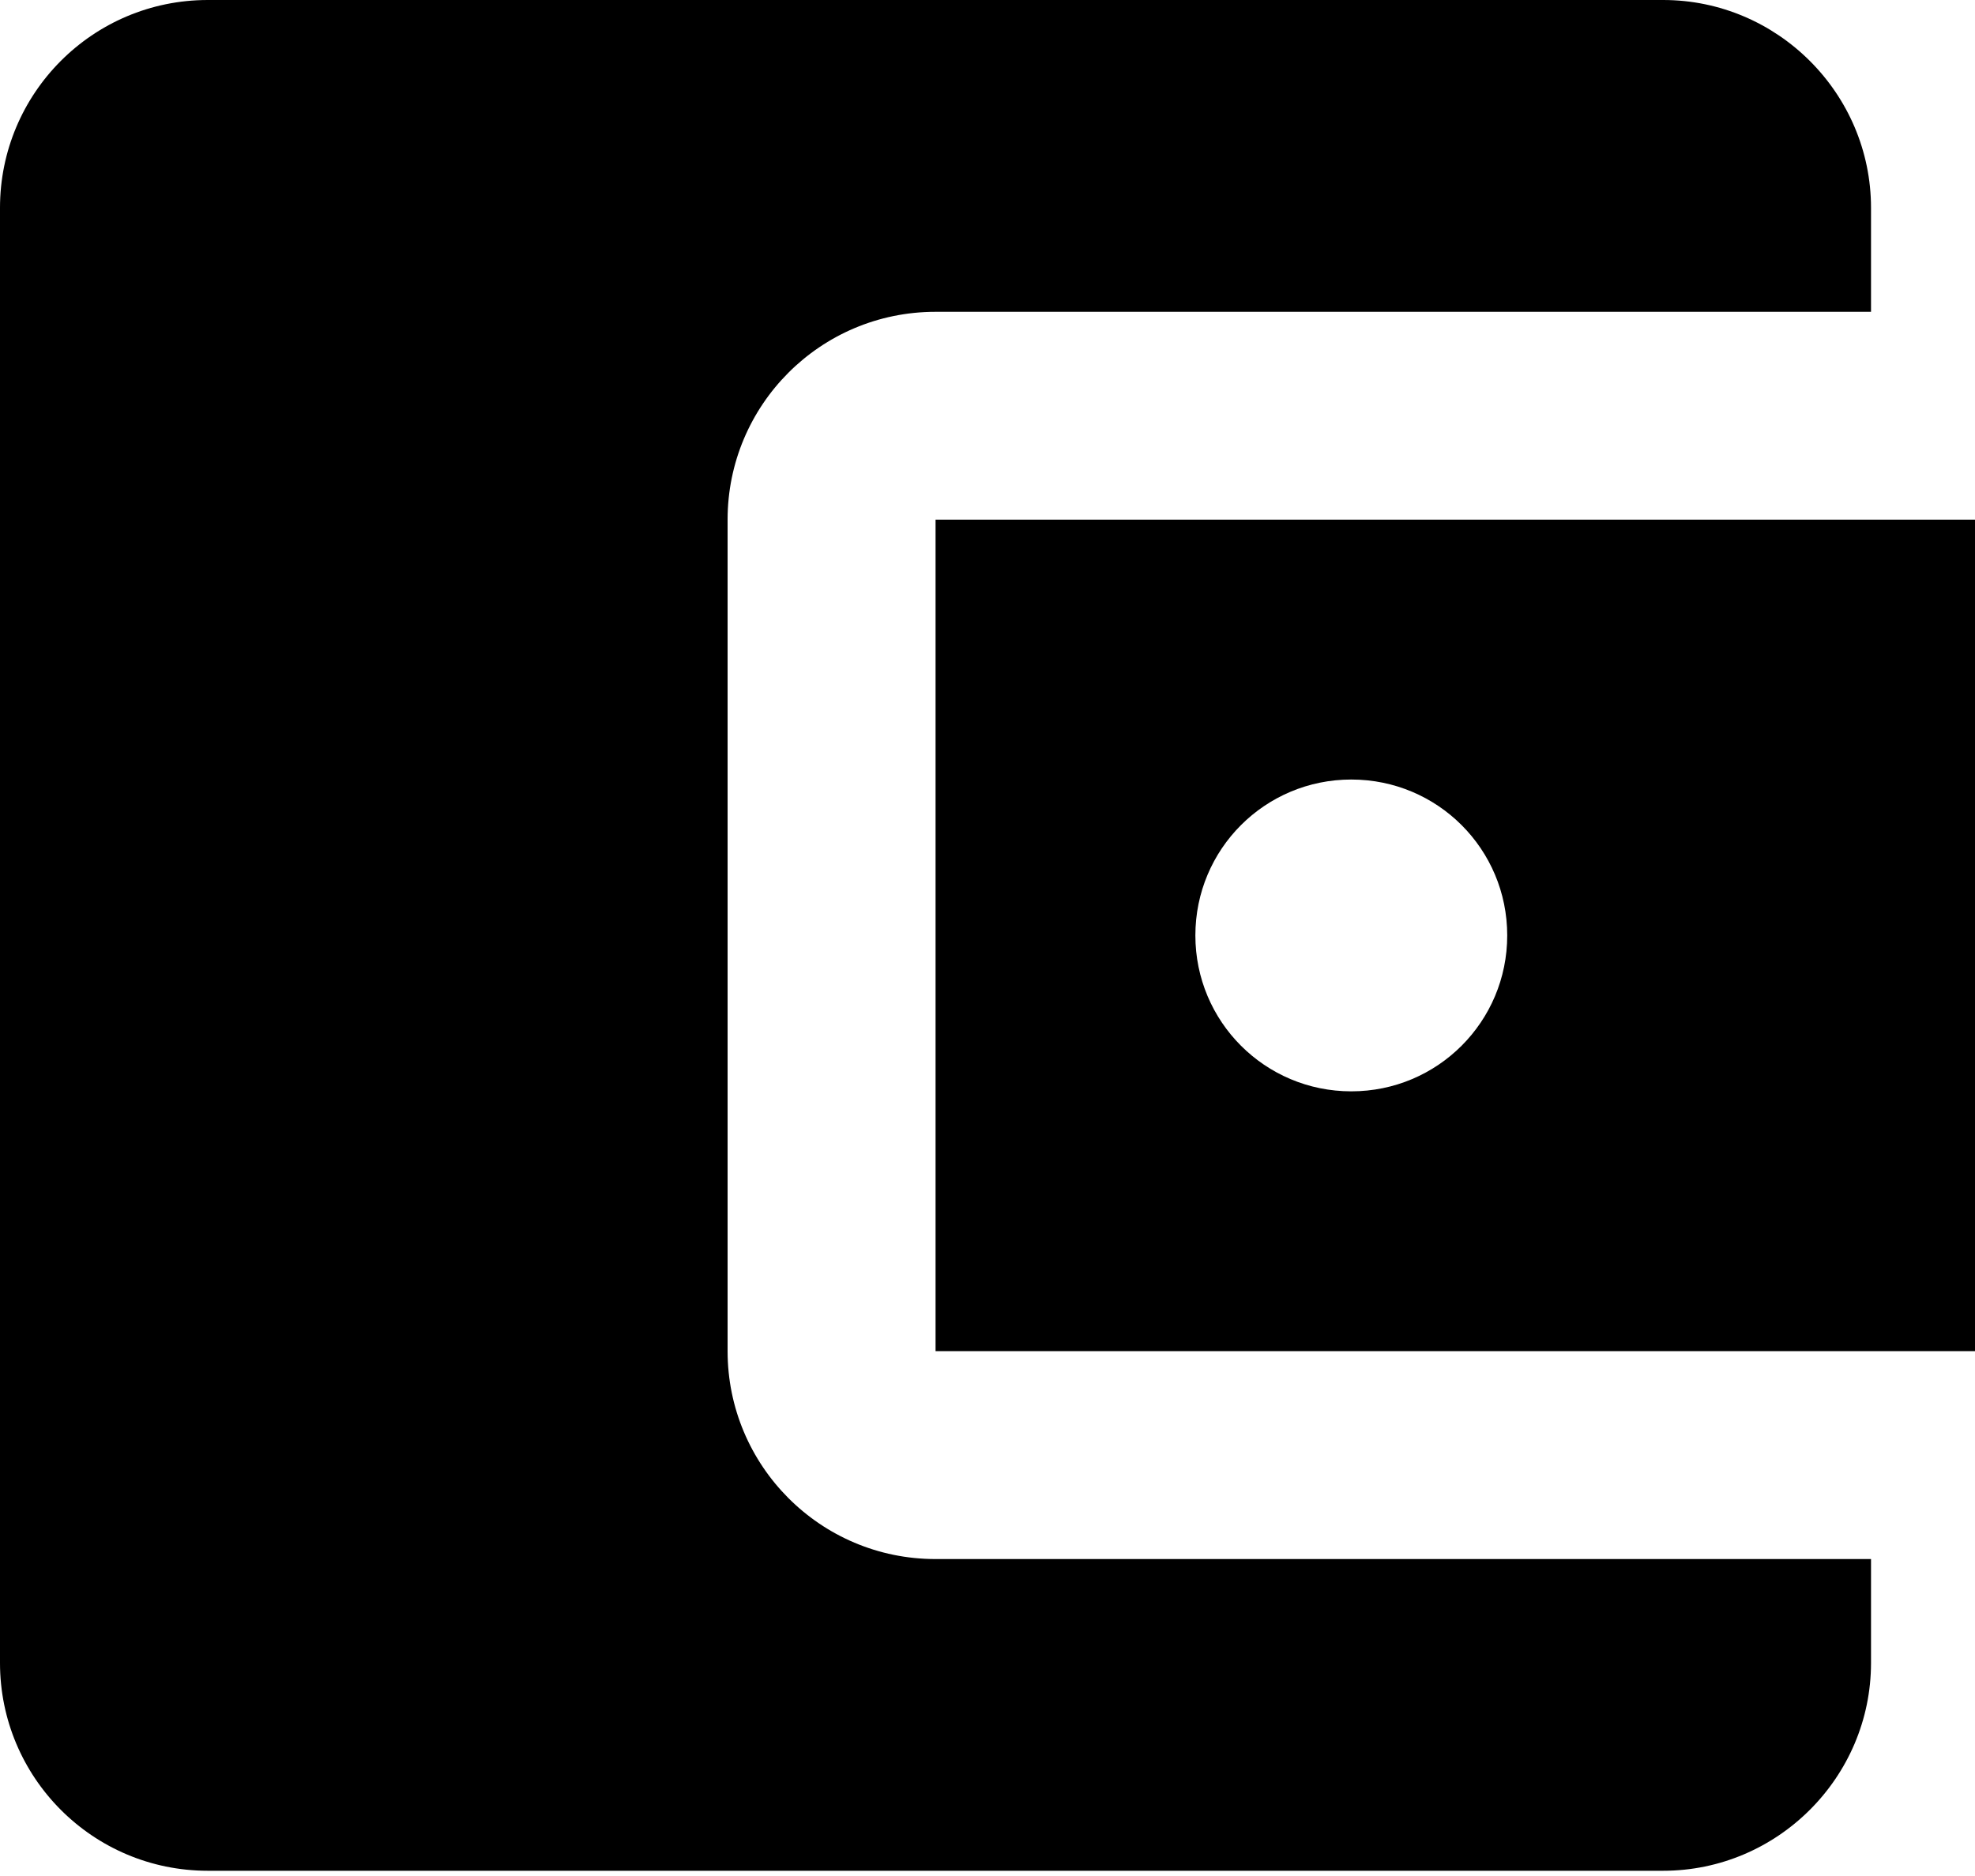 <svg width="20" height="19" viewBox="0 0 20 19" fill="none" xmlns="http://www.w3.org/2000/svg">
<path d="M18.947 15.79V16.842C18.947 18 18 18.947 16.842 18.947H2.105C0.937 18.947 0 18 0 16.842V2.105C0 0.947 0.937 0 2.105 0H16.842C18 0 18.947 0.947 18.947 2.105V3.158H9.474C8.305 3.158 7.368 4.105 7.368 5.263V13.684C7.368 14.842 8.305 15.79 9.474 15.79H18.947ZM9.474 13.684H20V5.263H9.474V13.684ZM13.684 11.053C12.81 11.053 12.105 10.347 12.105 9.474C12.105 8.6 12.81 7.895 13.684 7.895C14.558 7.895 15.263 8.6 15.263 9.474C15.263 10.347 14.558 11.053 13.684 11.053Z" fill="black"/>
</svg>

